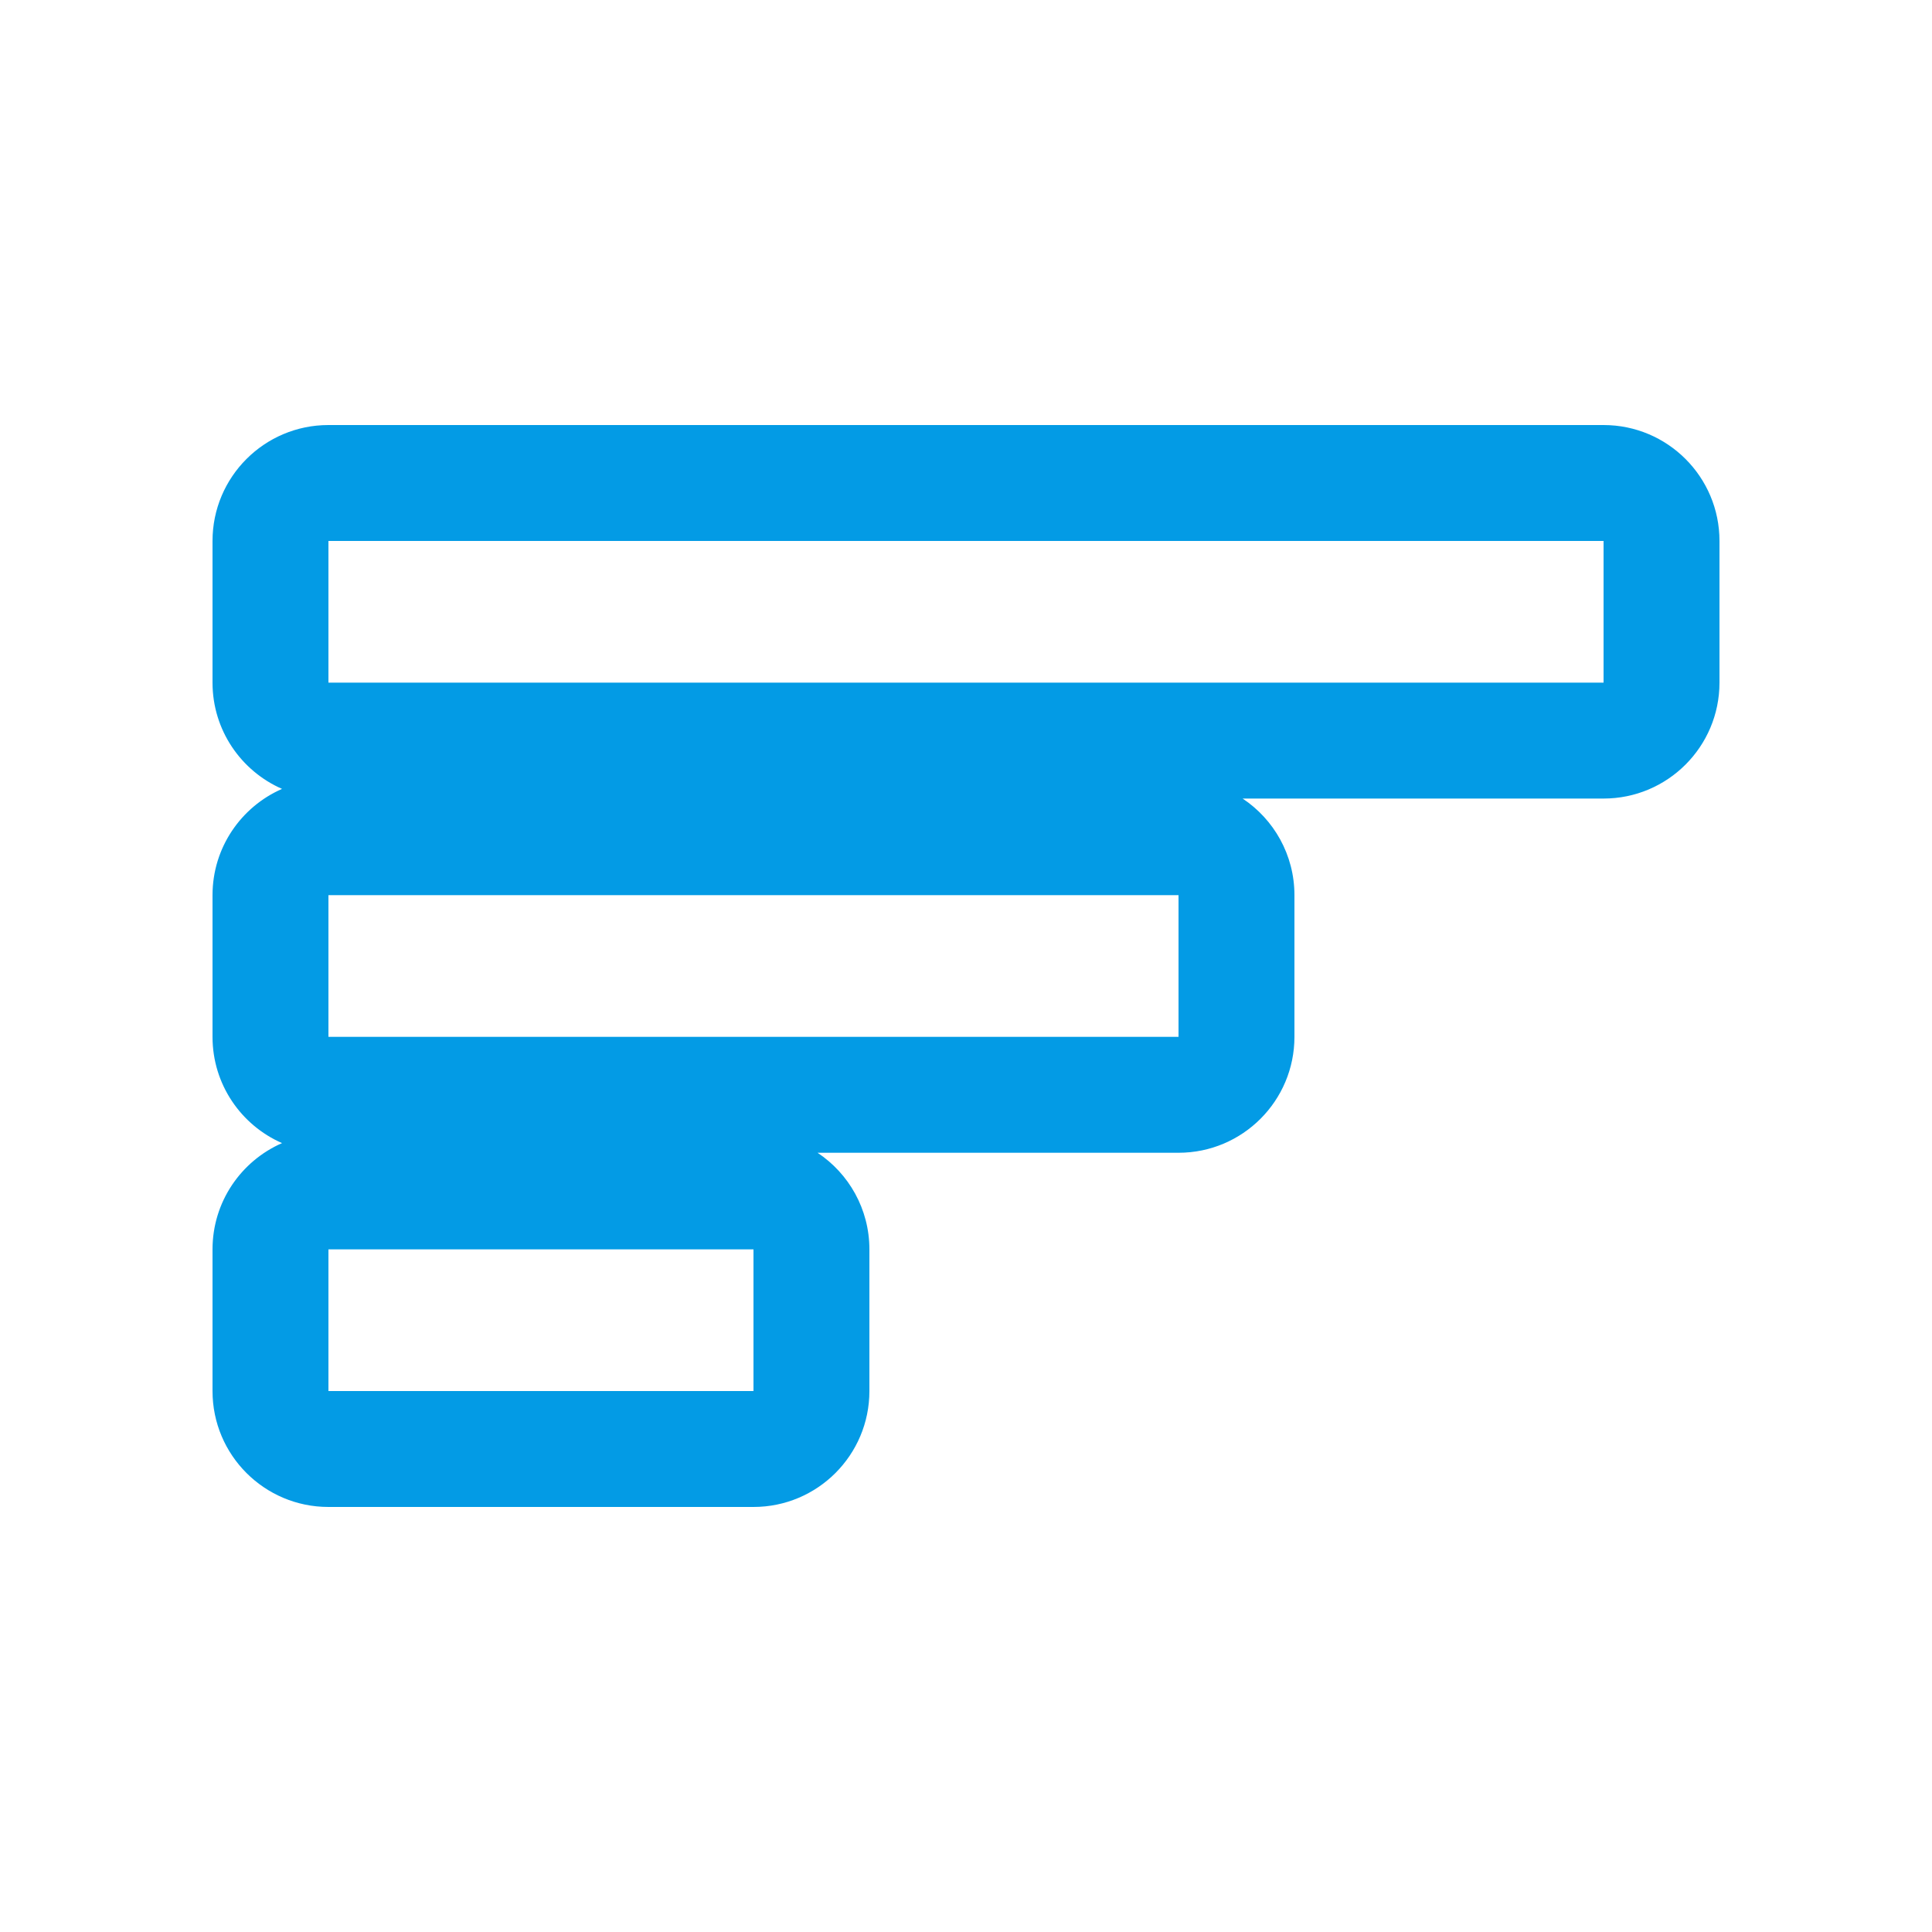 <svg version="1.1" xmlns="http://www.w3.org/2000/svg" xmlns:xlink="http://www.w3.org/1999/xlink" viewBox="0,0,1024,1024">
	<!-- Color names: teamapps-color-1 -->
	<desc>sort icon - Licensed under Apache License v2.0 (http://www.apache.org/licenses/LICENSE-2.0) - Created with Iconfu.com - Derivative work of Material icons (Copyright Google Inc.)</desc>
	<g fill="none" fill-rule="nonzero" style="mix-blend-mode: normal">
		<g color="#039be5" class="teamapps-color-1">
			<path d="M911.36,286.72v75.09c0,33.93 -27.51,61.44 -61.44,61.44h-191.31c16.55,11.01 27.47,29.83 27.47,51.2v75.1c0,33.93 -27.51,61.44 -61.44,61.44h-191.31c16.55,11.01 27.47,29.83 27.47,51.2v75.09c0,33.93 -27.51,61.44 -61.44,61.44h-225.28c-33.93,0 -61.44,-27.51 -61.44,-61.44v-75.09c0,-25.19 15.16,-46.84 36.85,-56.32c-21.69,-9.48 -36.85,-31.13 -36.85,-56.32v-75.1c0,-25.19 15.16,-46.84 36.85,-56.32c-21.69,-9.48 -36.85,-31.13 -36.85,-56.32v-75.09c0,-33.93 27.51,-61.44 61.44,-61.44h675.84c33.93,0 61.44,27.51 61.44,61.44zM174.08,286.72v75.09h675.84v-75.09zM174.08,549.55h450.56v-75.1h-450.56zM174.08,737.28h225.28v-75.09h-225.28z" fill="currentColor"/>
		</g>
	</g>
</svg>